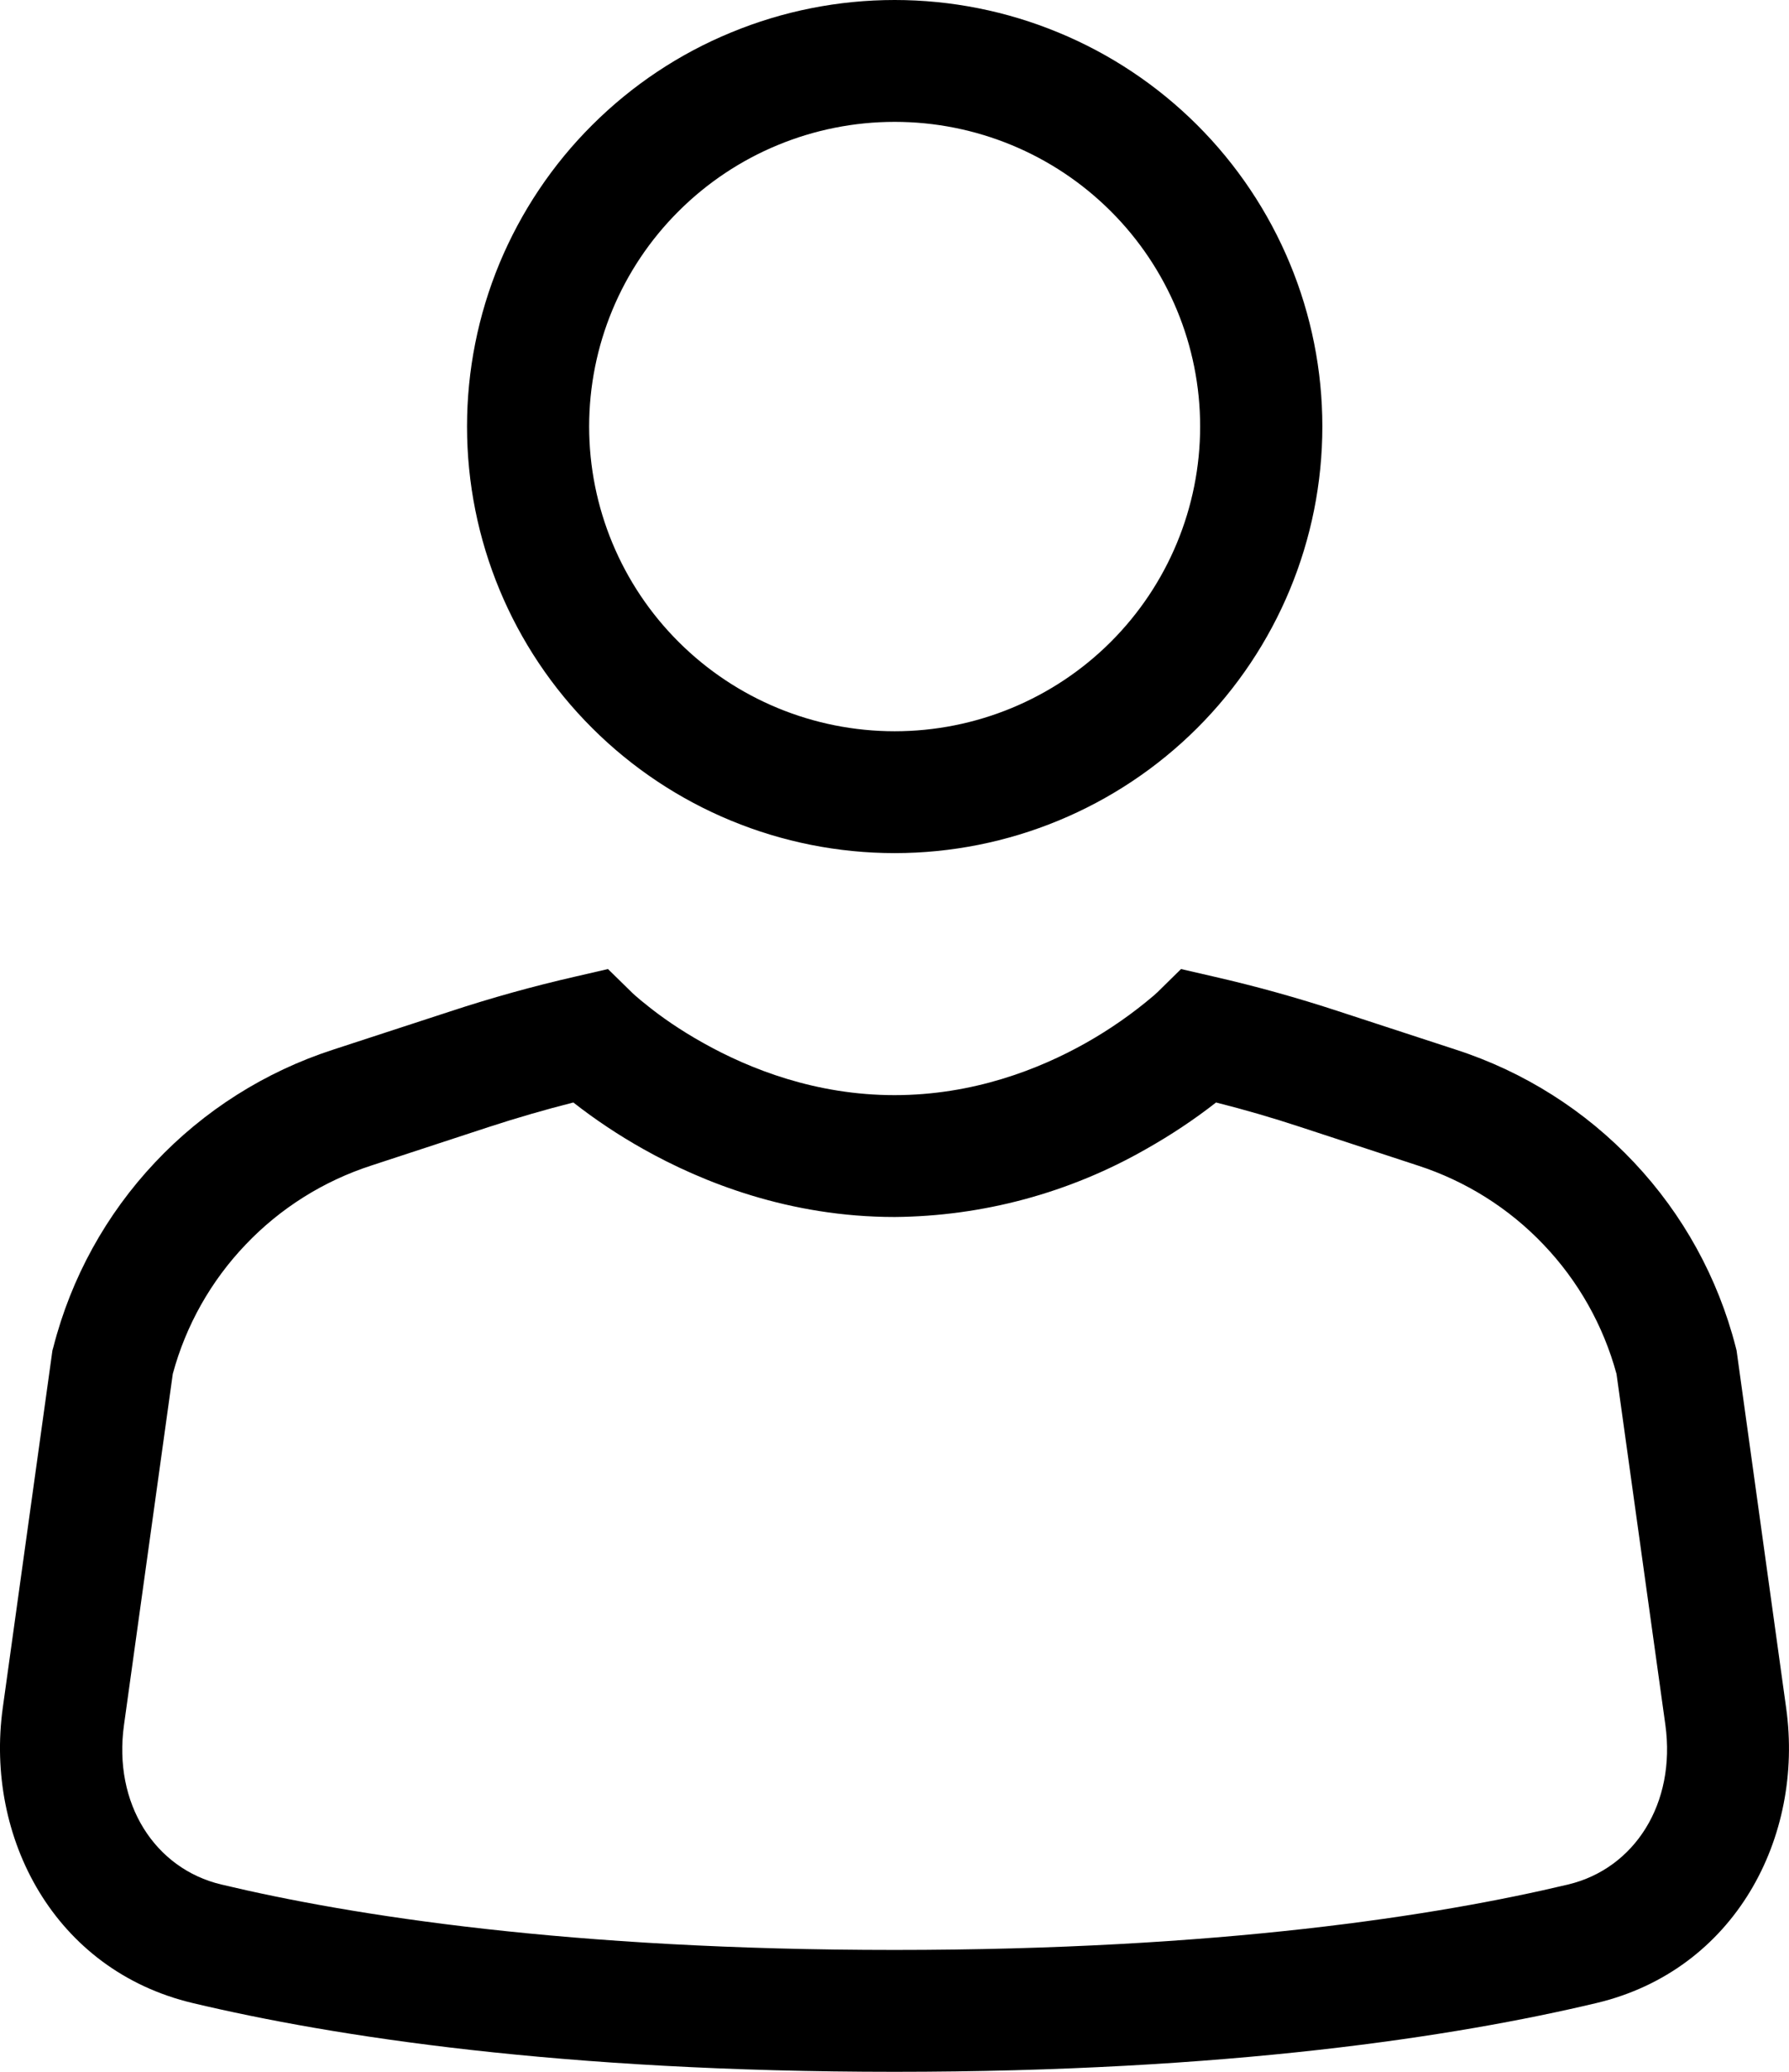 <svg width="19" height="22" viewBox="0 0 19 22" fill="none" xmlns="http://www.w3.org/2000/svg">
<path d="M9.502 1.294C8.641 1.294 7.816 1.635 7.208 2.242C6.599 2.848 6.257 3.671 6.257 4.529C6.257 5.387 6.599 6.21 7.208 6.817C7.816 7.424 8.641 7.765 9.502 7.765C10.362 7.765 11.188 7.424 11.796 6.817C12.404 6.21 12.746 5.387 12.746 4.529C12.746 3.671 12.404 2.848 11.796 2.242C11.188 1.635 10.362 1.294 9.502 1.294ZM4.96 4.529C4.96 3.935 5.077 3.346 5.305 2.796C5.534 2.247 5.868 1.747 6.29 1.327C6.712 0.906 7.212 0.572 7.764 0.345C8.315 0.117 8.905 0 9.502 0C10.098 0 10.689 0.117 11.24 0.345C11.791 0.572 12.292 0.906 12.714 1.327C13.135 1.747 13.47 2.247 13.698 2.796C13.927 3.346 14.044 3.935 14.044 4.529C14.044 5.731 13.565 6.883 12.714 7.732C11.862 8.582 10.706 9.059 9.502 9.059C8.297 9.059 7.142 8.582 6.29 7.732C5.438 6.883 4.96 5.731 4.96 4.529ZM6.089 11.707C5.786 11.784 5.486 11.871 5.189 11.968L3.945 12.376C3.436 12.541 2.977 12.829 2.609 13.216C2.24 13.602 1.974 14.074 1.835 14.589L1.317 18.316C1.2 19.153 1.645 19.843 2.35 20.011C3.734 20.341 6.05 20.706 9.5 20.706C12.953 20.706 15.269 20.341 16.654 20.011C17.358 19.843 17.802 19.153 17.687 18.316L17.168 14.589C17.028 14.074 16.762 13.602 16.393 13.216C16.025 12.829 15.566 12.541 15.057 12.376L13.813 11.968C13.516 11.87 13.217 11.783 12.915 11.707C12.681 11.89 12.432 12.055 12.173 12.201C11.359 12.667 10.44 12.915 9.502 12.923C8.386 12.923 7.464 12.557 6.831 12.201C6.571 12.055 6.323 11.89 6.089 11.707ZM6.457 10.29L6.709 10.537L6.715 10.543L6.747 10.572C6.777 10.599 6.825 10.639 6.891 10.691C7.02 10.794 7.216 10.934 7.467 11.074C7.969 11.356 8.67 11.629 9.5 11.629C10.331 11.629 11.032 11.357 11.534 11.074C11.789 10.93 12.03 10.762 12.253 10.572L12.286 10.542L12.291 10.538L12.543 10.29L12.89 10.37C13.337 10.472 13.779 10.595 14.217 10.739L15.462 11.146C16.185 11.38 16.836 11.792 17.355 12.344C17.875 12.896 18.246 13.57 18.434 14.304L18.443 14.339L18.97 18.138C19.161 19.51 18.425 20.921 16.954 21.27C15.461 21.625 13.043 22 9.5 22C5.958 22 3.54 21.625 2.047 21.27C0.576 20.921 -0.16 19.51 0.029 18.138L0.557 14.339L0.567 14.304C0.755 13.57 1.126 12.896 1.646 12.344C2.165 11.792 2.816 11.38 3.538 11.146L4.784 10.739C5.222 10.595 5.664 10.472 6.111 10.37L6.457 10.29Z" fill="black"/>
</svg>
